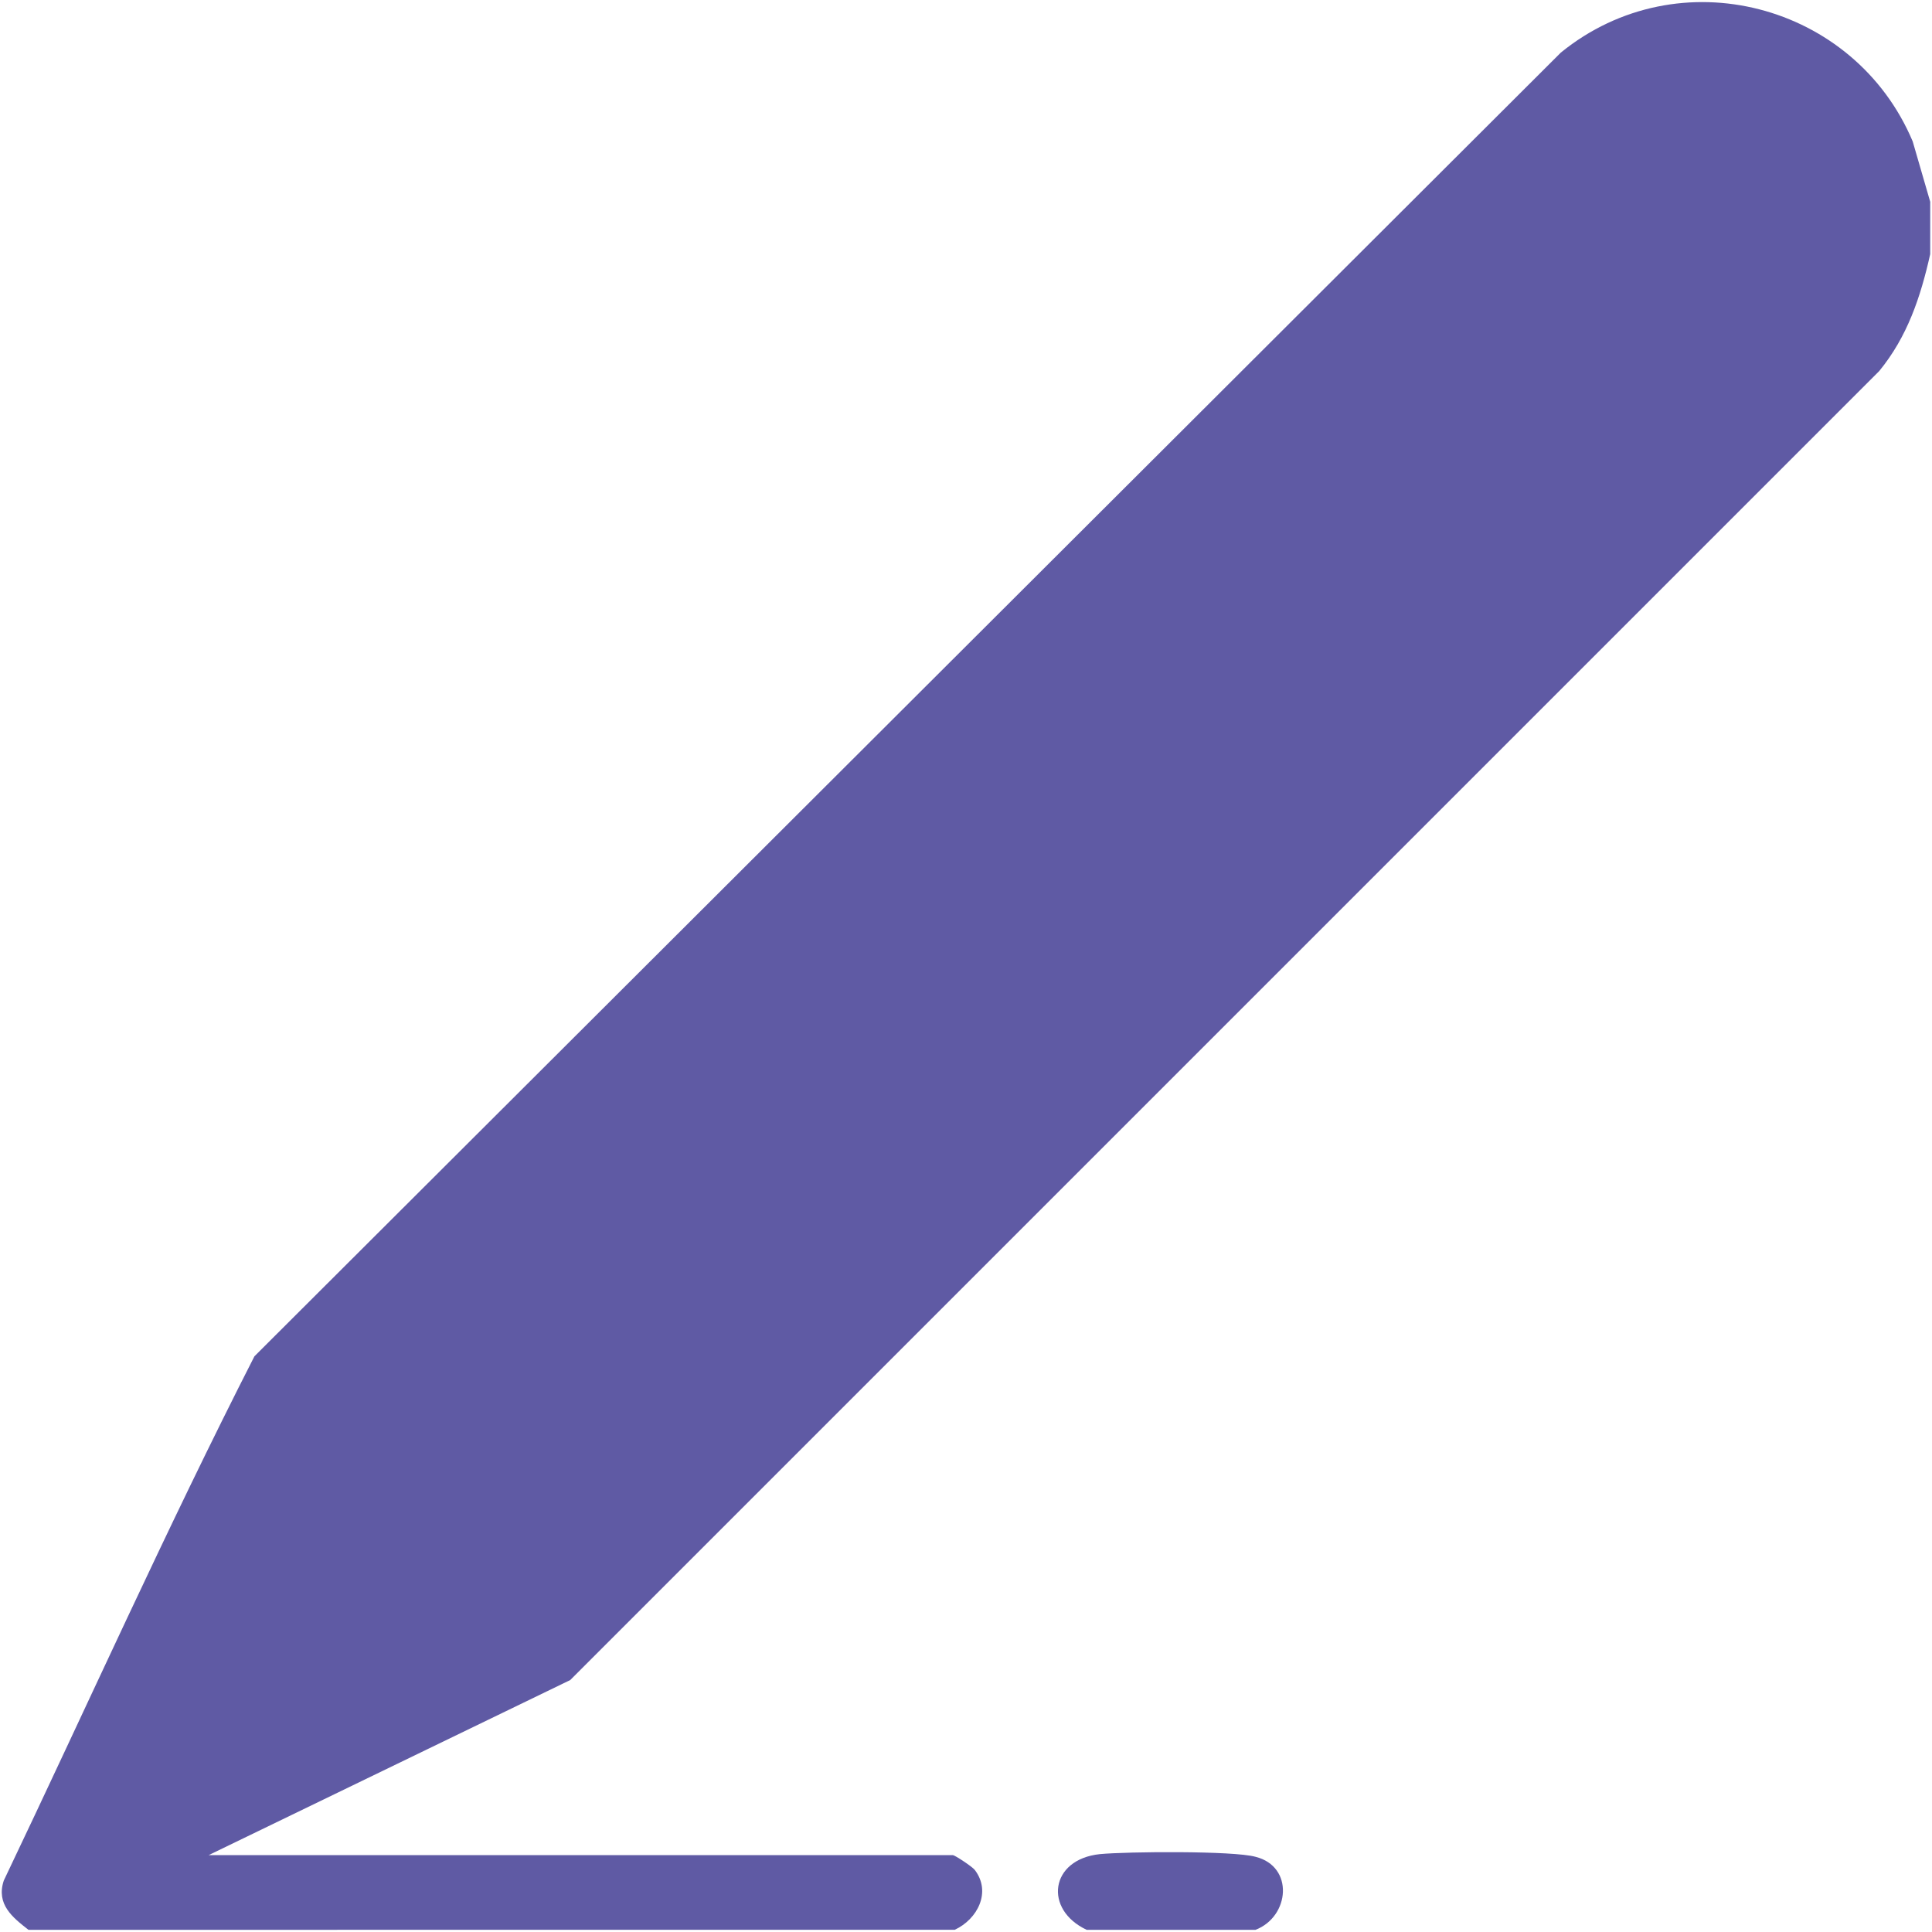 <?xml version="1.0" encoding="UTF-8"?><svg id="Camada_1" xmlns="http://www.w3.org/2000/svg" viewBox="0 0 19.424 19.424"><defs><style>.cls-1{fill:#5f5aa4;}</style></defs><path class="cls-1" d="M19.406,2.033v.522c-.097.433-.23.831-.513,1.176l-13.16,13.16-3.635,1.76h7.482c.018,0,.195.115.221.15.168.221.027.495-.203.601H.286c-.159-.124-.327-.256-.248-.495.84-1.76,1.636-3.538,2.52-5.271L15.692.529c1.185-.964,2.954-.495,3.538.893l.177.61Z"/><path class="cls-1" d="M12.623,19.402h-1.698c-.433-.203-.371-.708.133-.761.274-.026,1.344-.035,1.565.027.389.097.345.601,0,.734Z"/></svg>